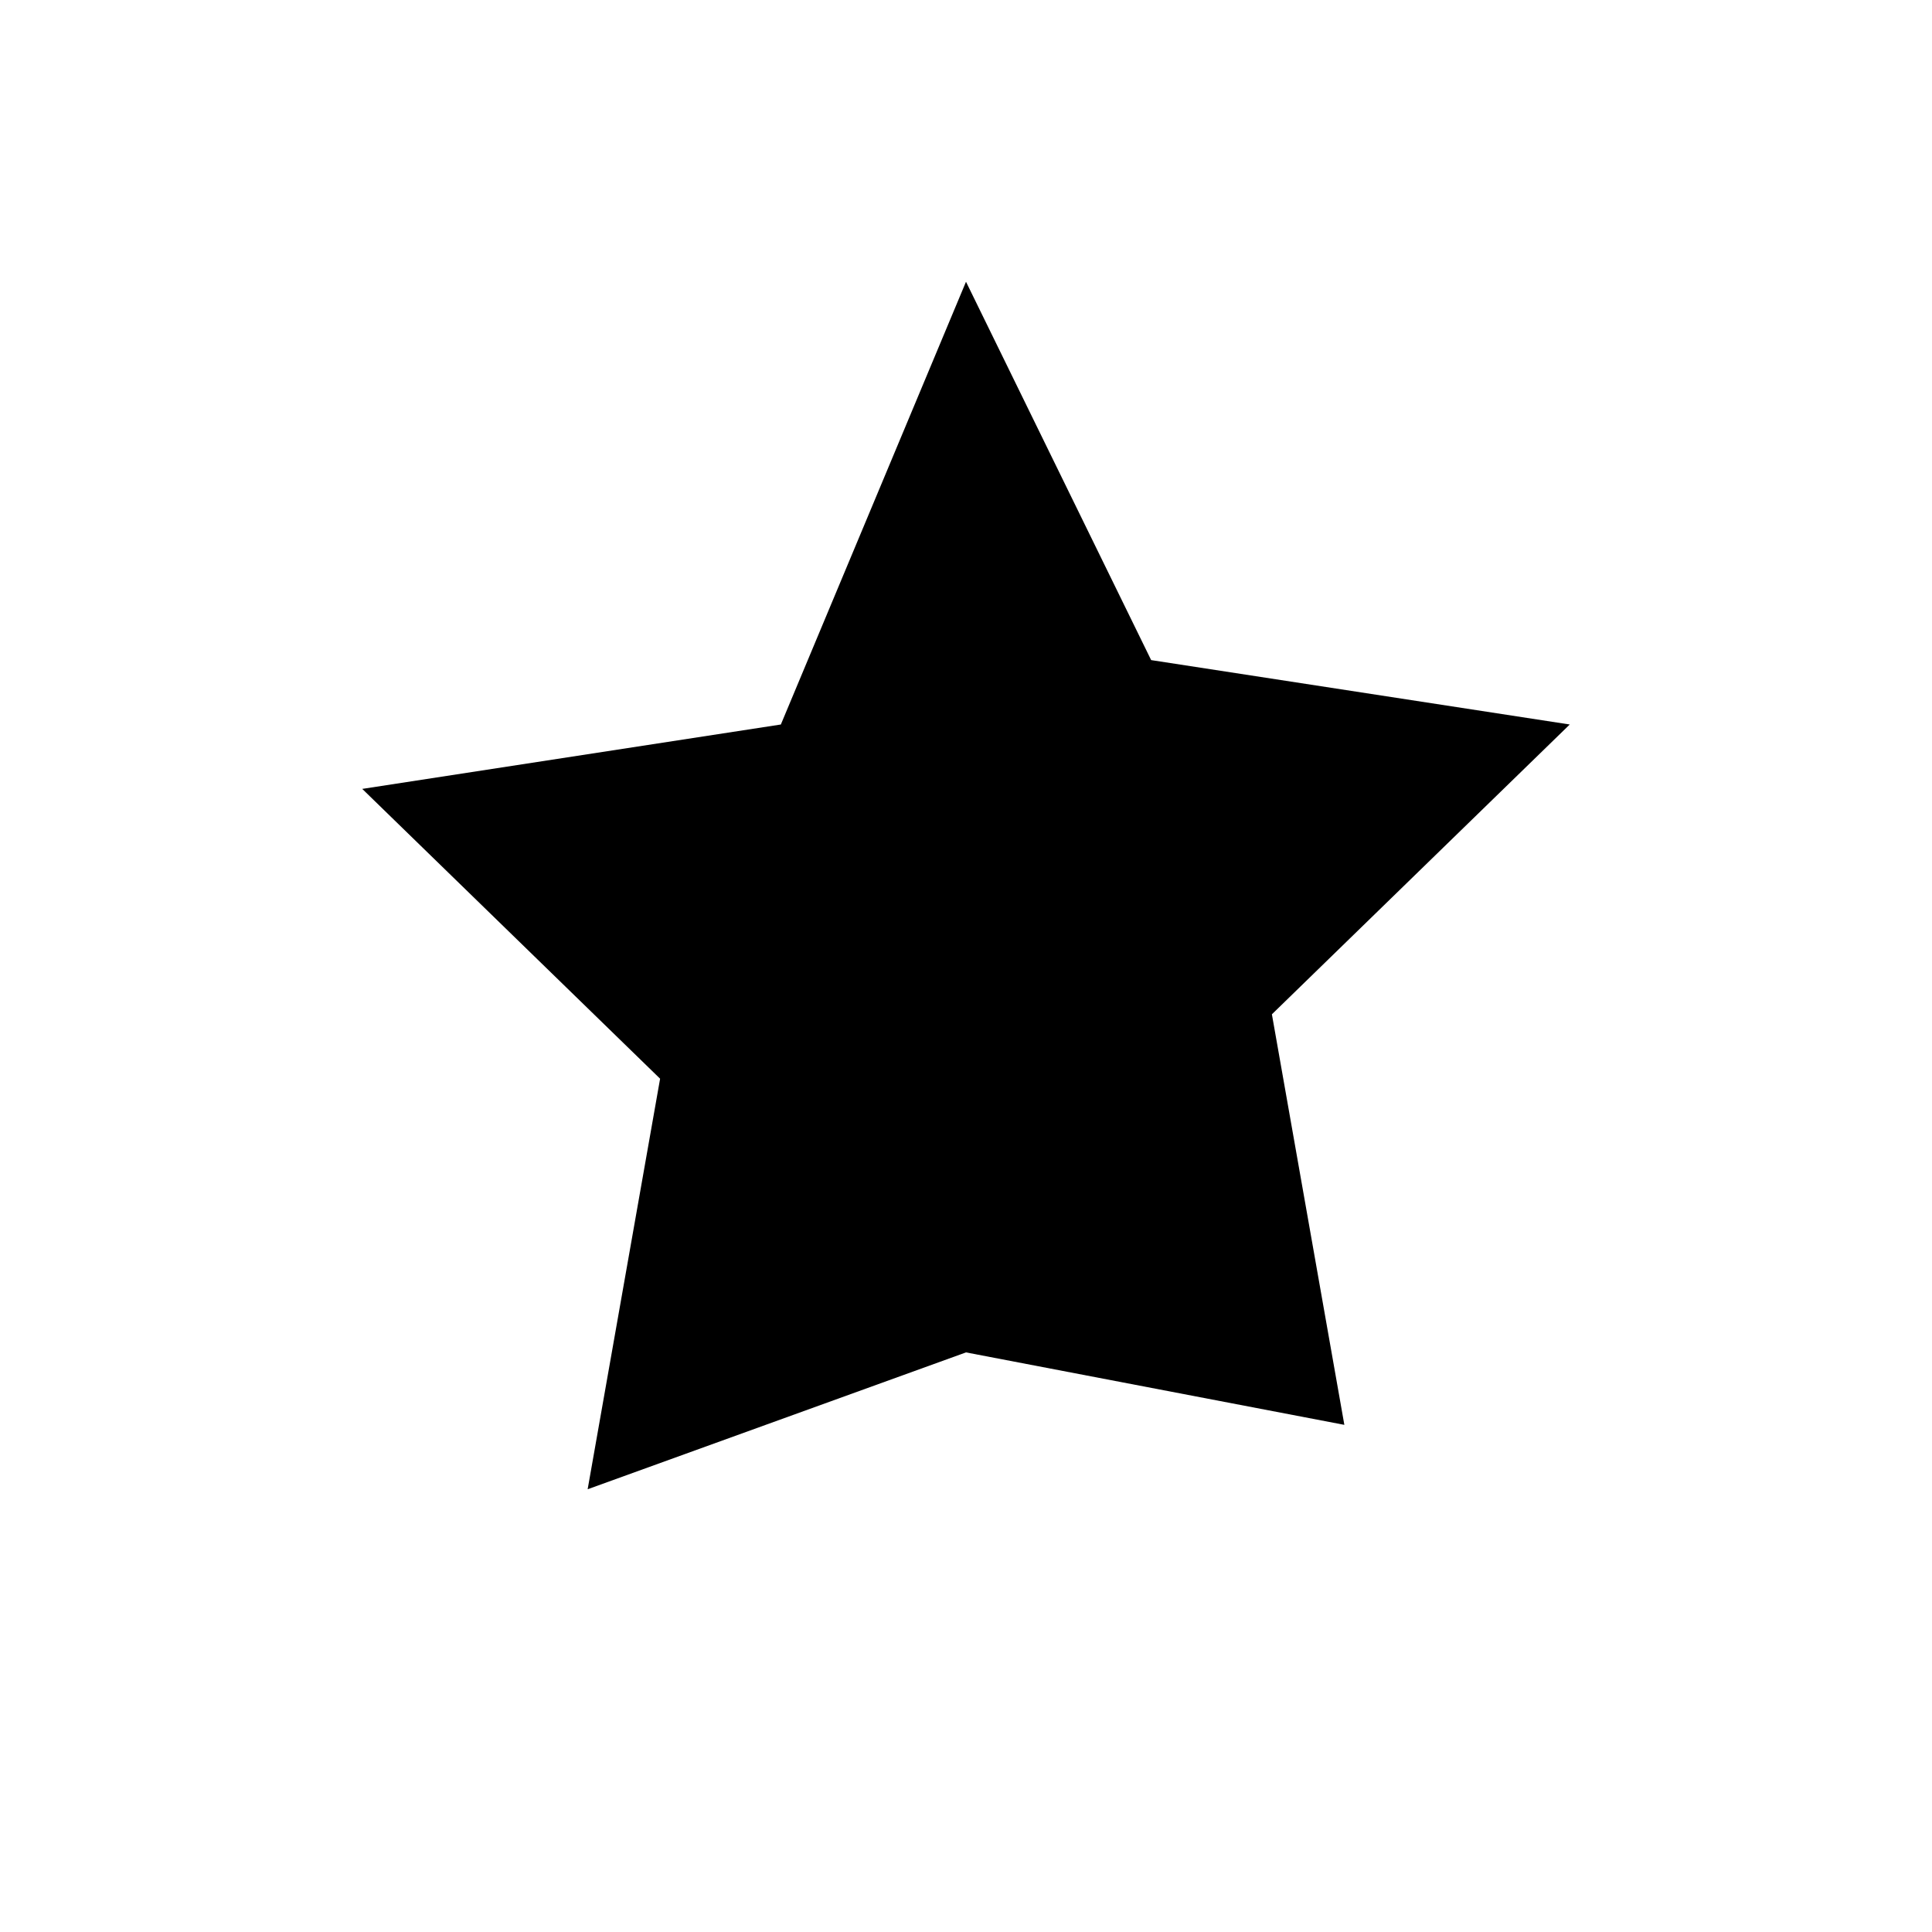 <svg xmlns="http://www.w3.org/2000/svg" width="24" height="24" viewBox="0 0 24 24" fill="currentColor"><path d="M12 3.5l2.3 4.7 5.2.8-3.7 3.6.9 5.1L12 16.8 7.3 18.5l.9-5.1L4.5 9.8l5.2-.8L12 3.5z"/></svg>
